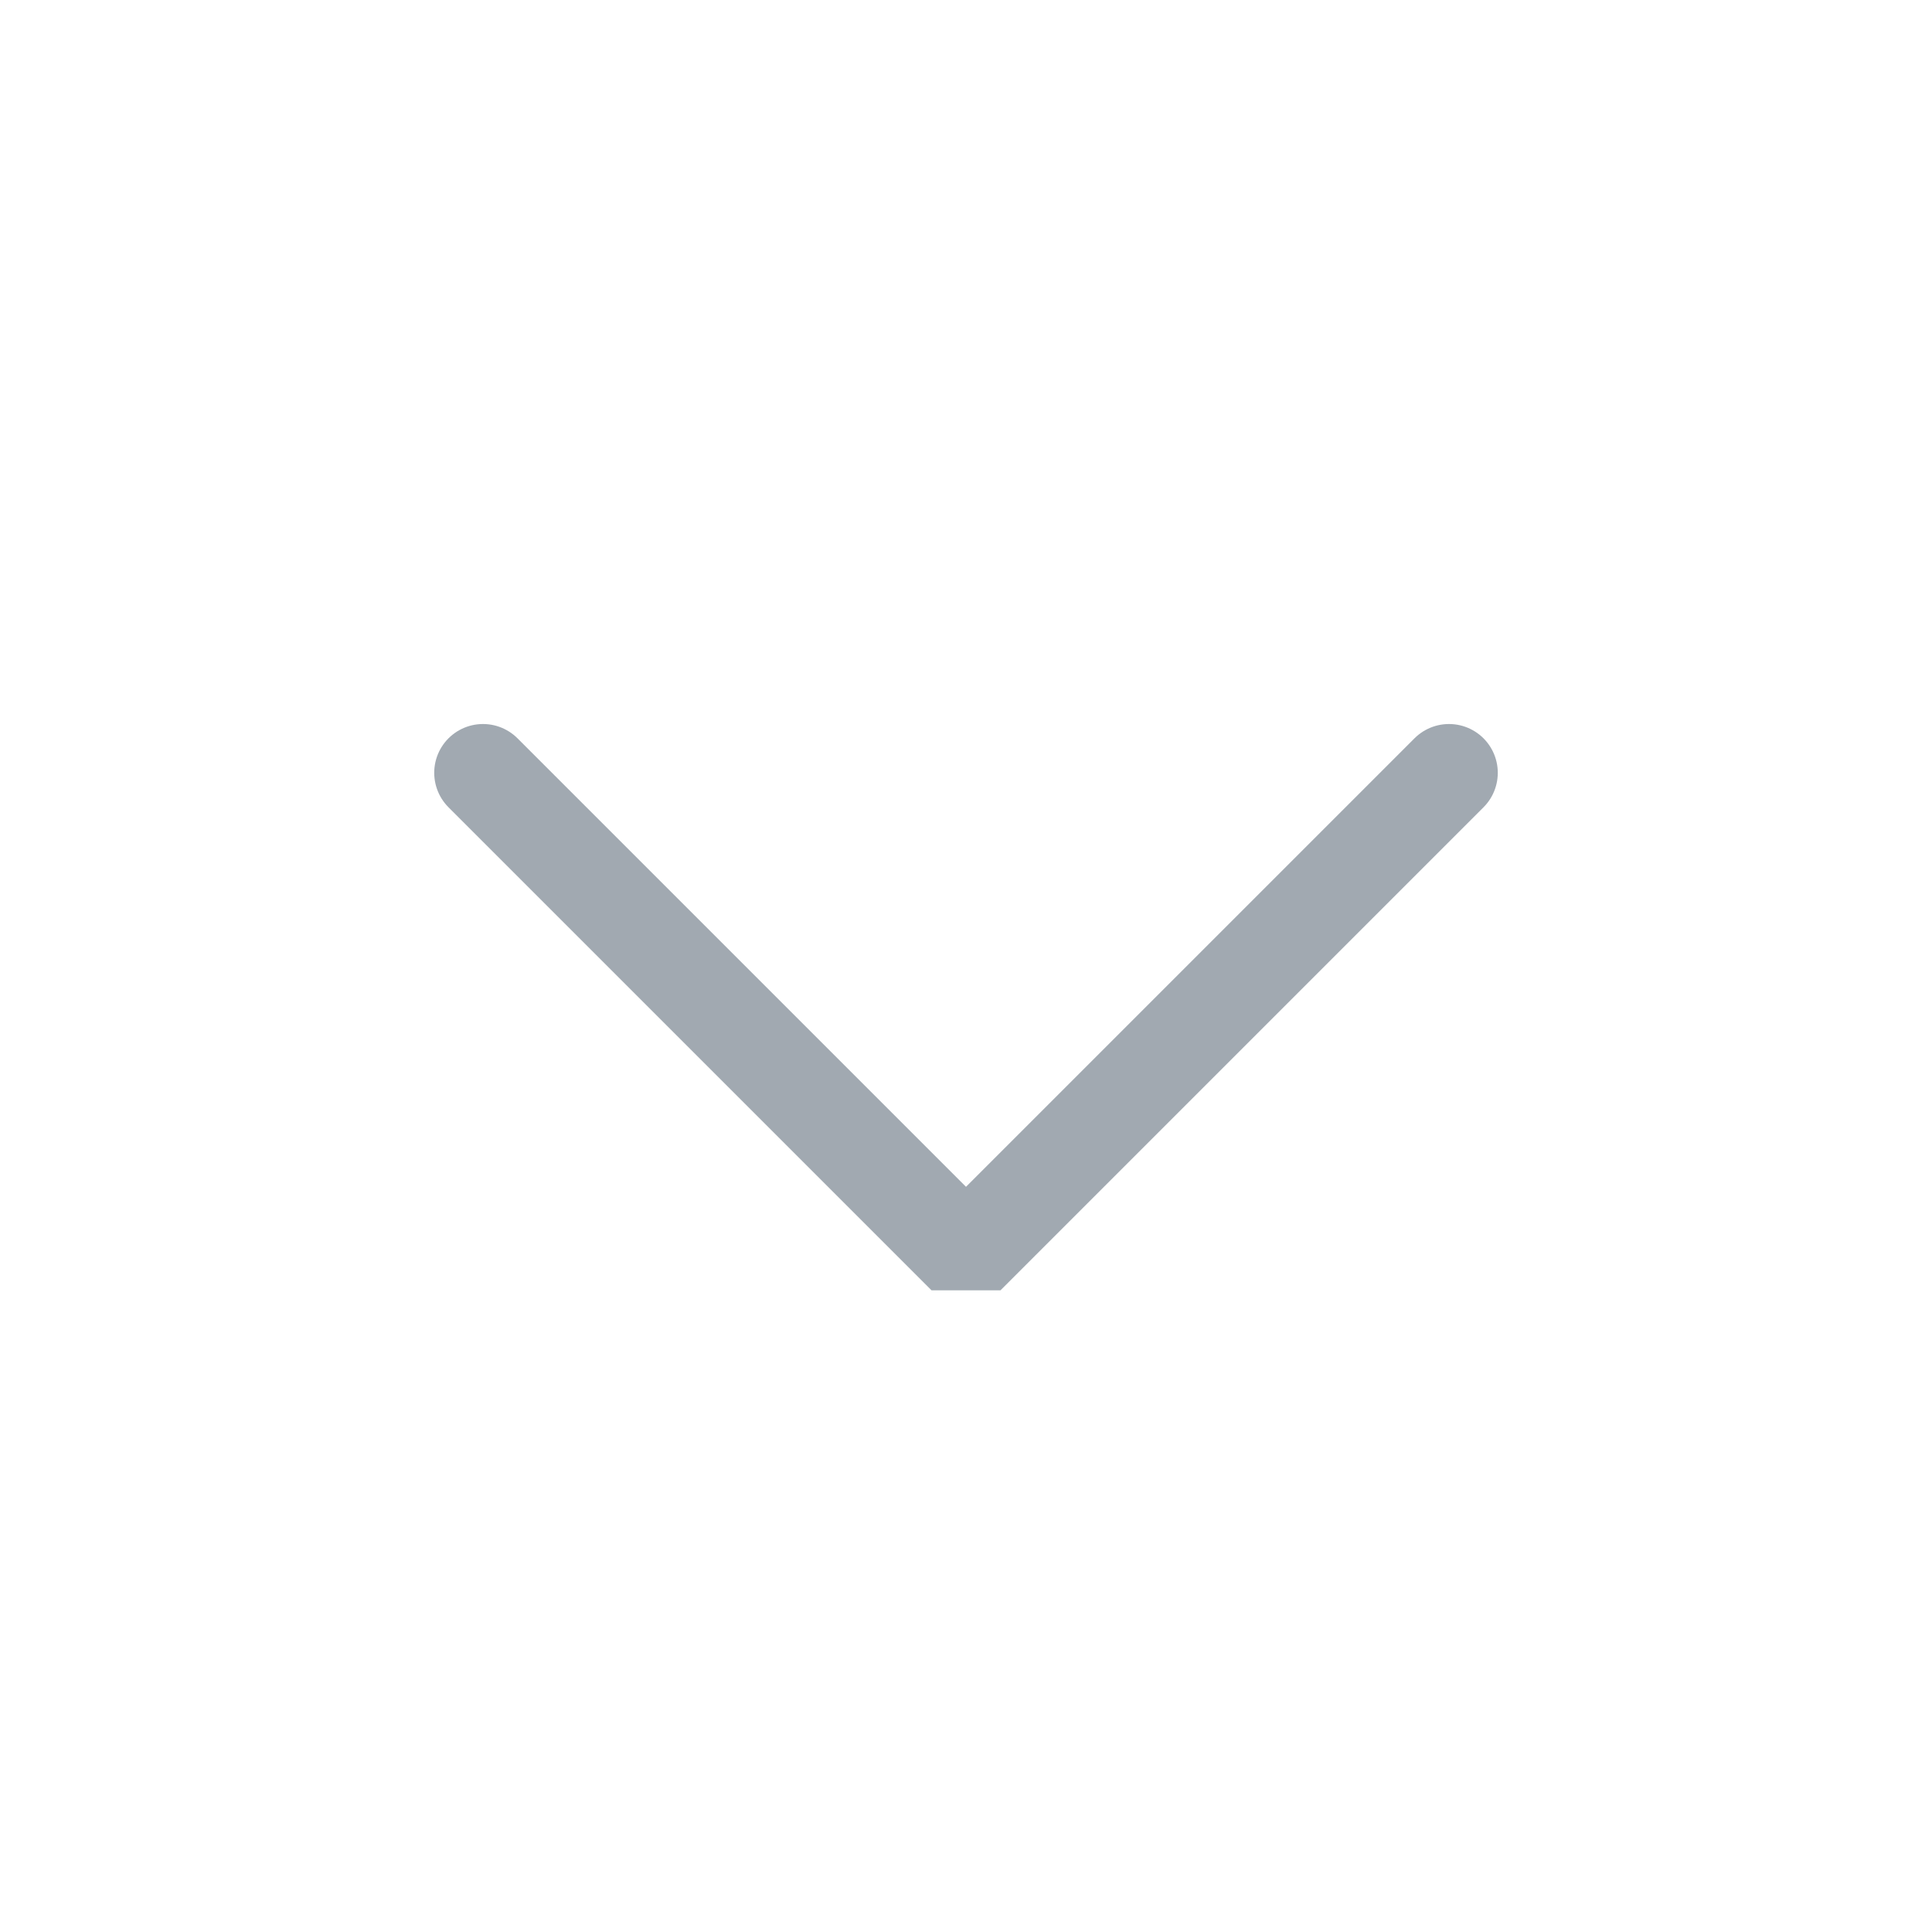 <svg xmlns="http://www.w3.org/2000/svg" xmlns:xlink="http://www.w3.org/1999/xlink" baseProfile="tiny" version="1.2" viewBox="0 0 50 50"><title>Qt SVG Document</title><desc>Generated with Qt</desc><g fill="none" fill-rule="evenodd" stroke="#000" stroke-linecap="square" stroke-linejoin="bevel" stroke-width="1"><g fill="none" stroke="#a1a9b1" stroke-linecap="round" stroke-linejoin="miter" stroke-miterlimit="2" stroke-opacity="1" stroke-width="1.01" font-family="Noto Sans" font-size="10" font-style="normal" font-weight="400" transform="matrix(2.5,0,0,2.5,2.5,2.5)"><polyline fill="none" points="4 7 9 12 14 7" vector-effect="none"/></g></g></svg>